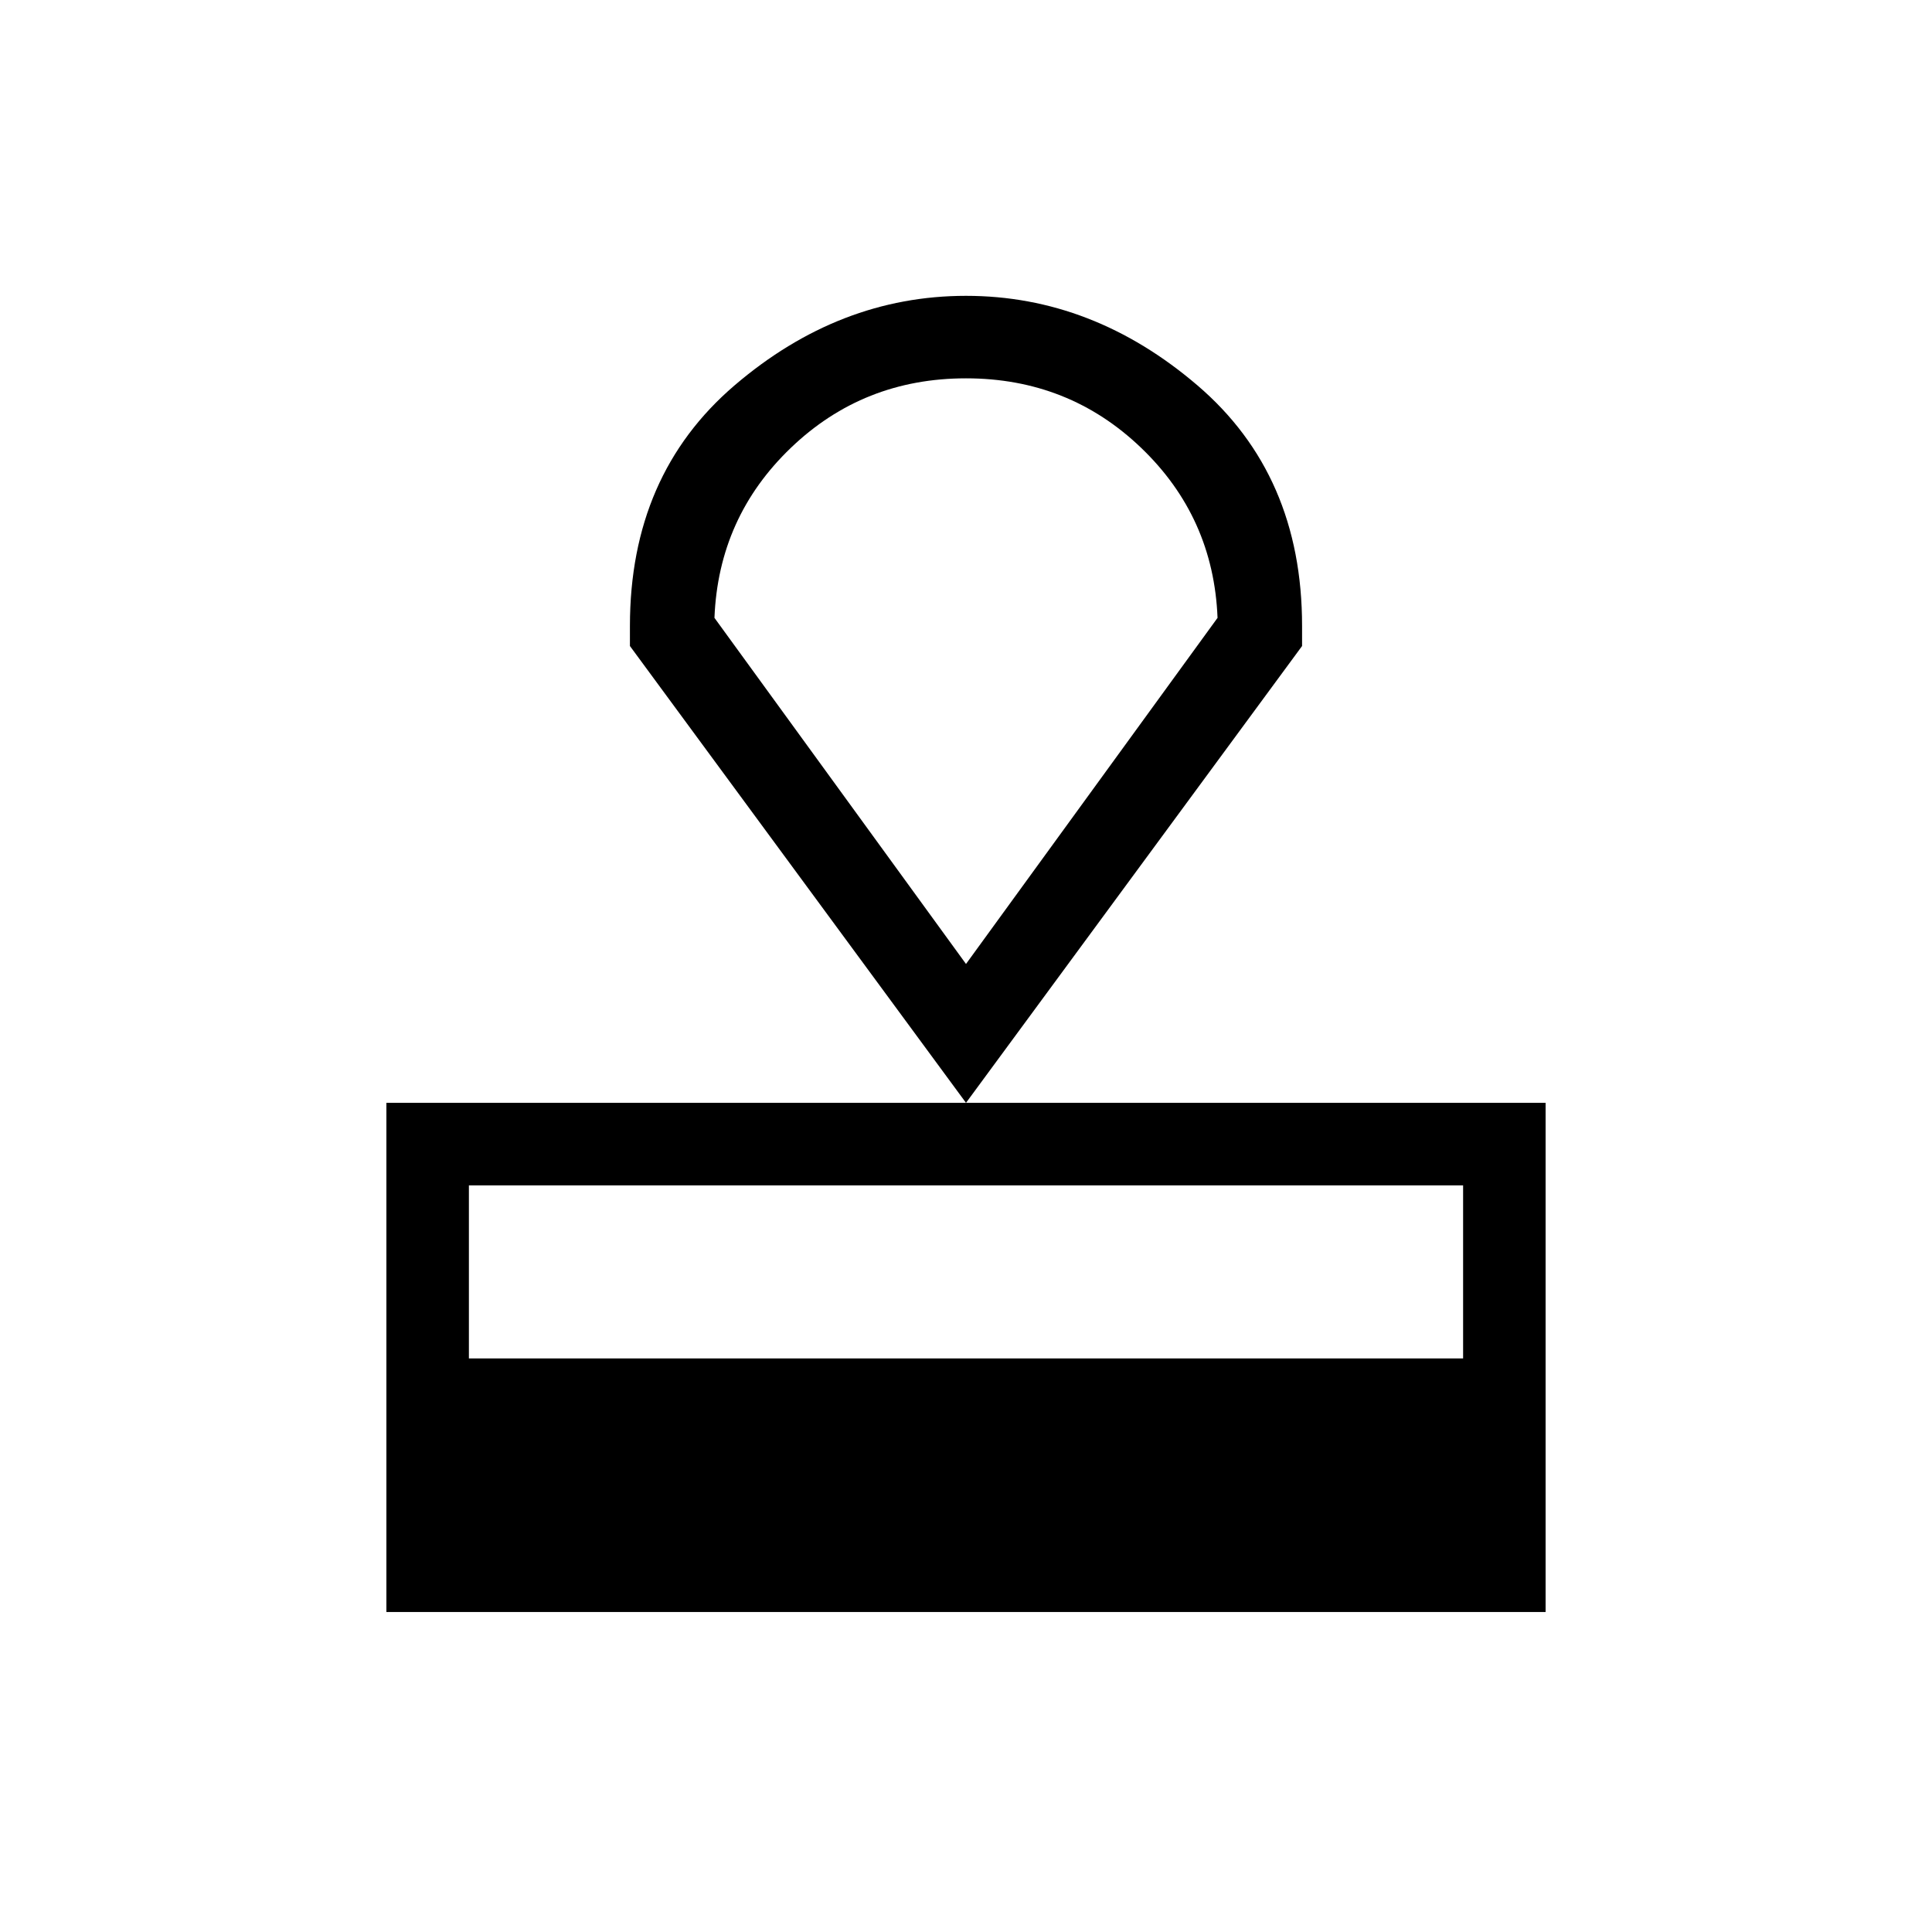 <svg xmlns="http://www.w3.org/2000/svg" height="40" width="40"><path d="M8 33.375V22.833H32V33.375ZM9.708 28.125H30.292V24.542H9.708ZM20 22.833 13.042 13.375V12.958Q13.042 9.833 15.208 7.979Q17.375 6.125 20 6.125Q22.625 6.125 24.792 7.979Q26.958 9.833 26.958 12.958V13.375ZM20 19.958Q20 19.958 20 19.958Q20 19.958 20 19.958Q20 19.958 20 19.958Q20 19.958 20 19.958ZM20 19.958 25.208 12.792Q25.125 10.708 23.625 9.271Q22.125 7.833 20 7.833Q17.875 7.833 16.375 9.271Q14.875 10.708 14.792 12.792Z"/></svg>